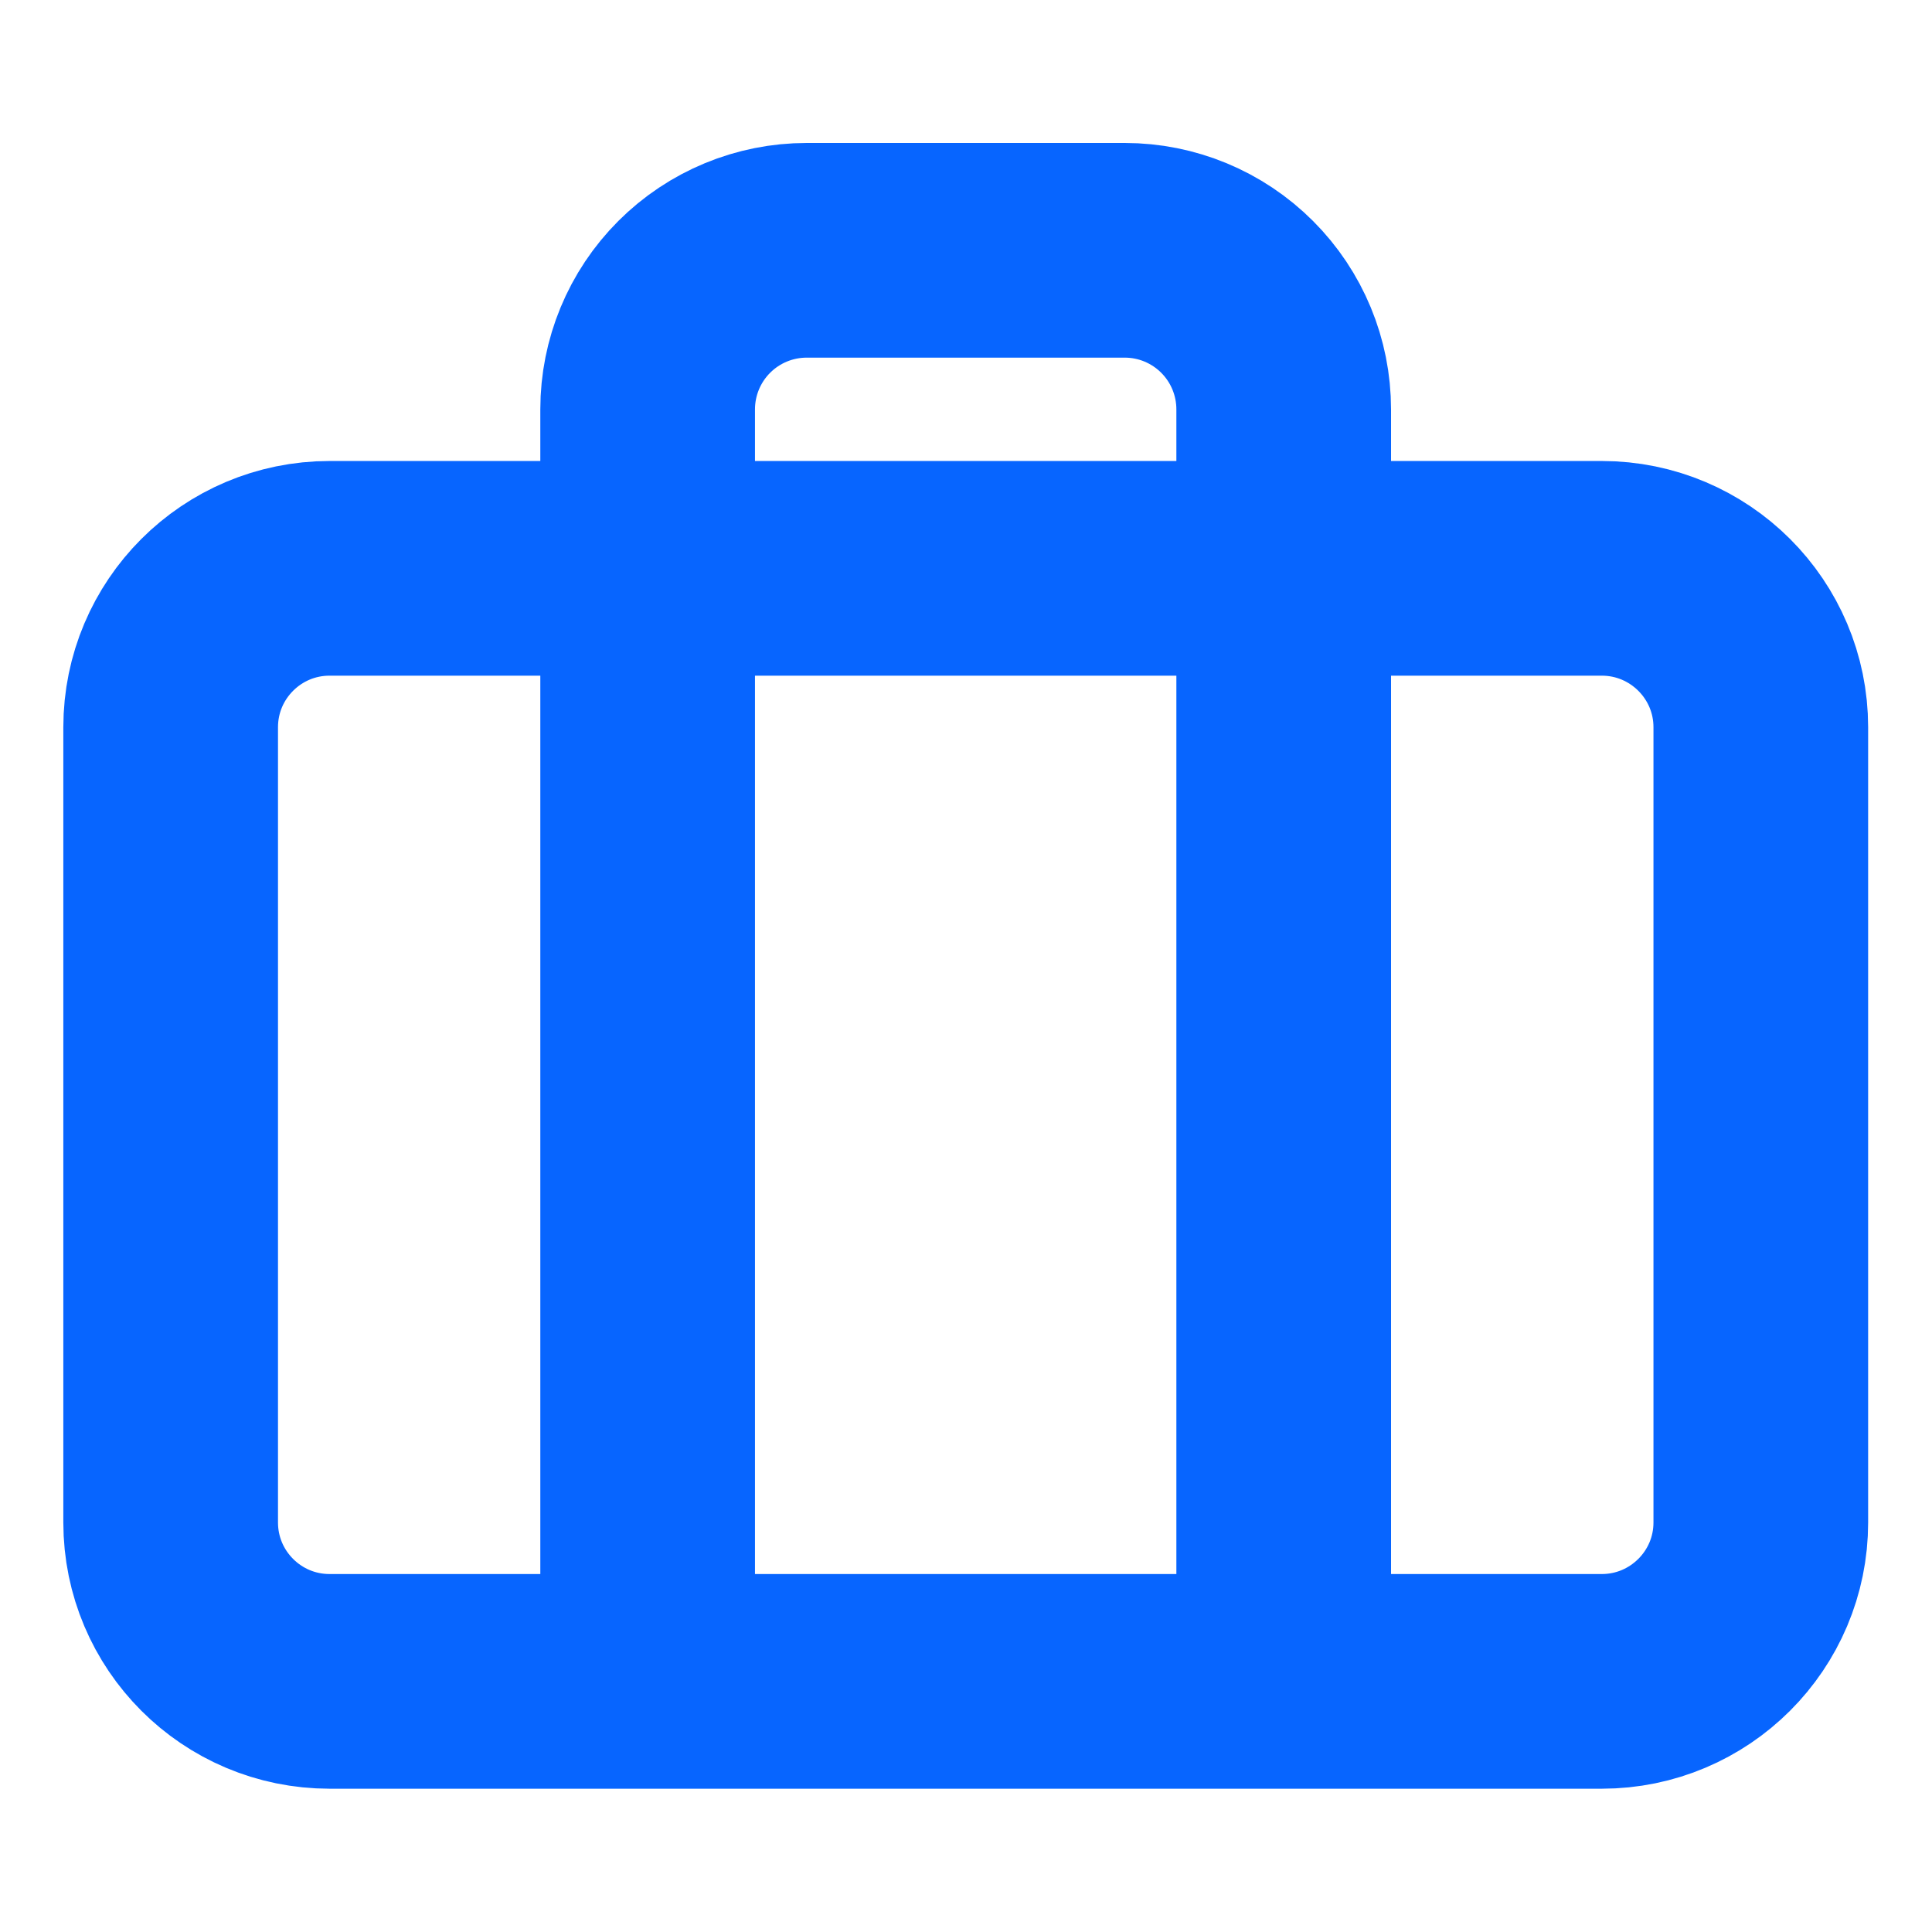 <svg width="18" height="18" viewBox="0 0 18 18" fill="none" xmlns="http://www.w3.org/2000/svg">
<g clipPath="url(#clip0_12595_218861)">
<path d="M11.96 15.665V3.814C11.96 3.421 11.804 3.044 11.526 2.766C11.248 2.488 10.872 2.332 10.479 2.332H7.516C7.123 2.332 6.746 2.488 6.468 2.766C6.19 3.044 6.034 3.421 6.034 3.814V15.665M3.071 5.295H14.923C15.741 5.295 16.405 5.958 16.405 6.776V14.184C16.405 15.002 15.741 15.665 14.923 15.665H3.071C2.253 15.665 1.59 15.002 1.59 14.184V6.776C1.59 5.958 2.253 5.295 3.071 5.295Z" stroke="#0765FF" stroke-width="2" stroke-linecap="round" stroke-linejoin="round"/>
</g>
<defs>
<clipPath id="clip0_12595_218861">
<rect width="17.778" height="17.778" fill="white" transform="translate(0.109 0.109)"/>
</clipPath>
</defs>
</svg>
